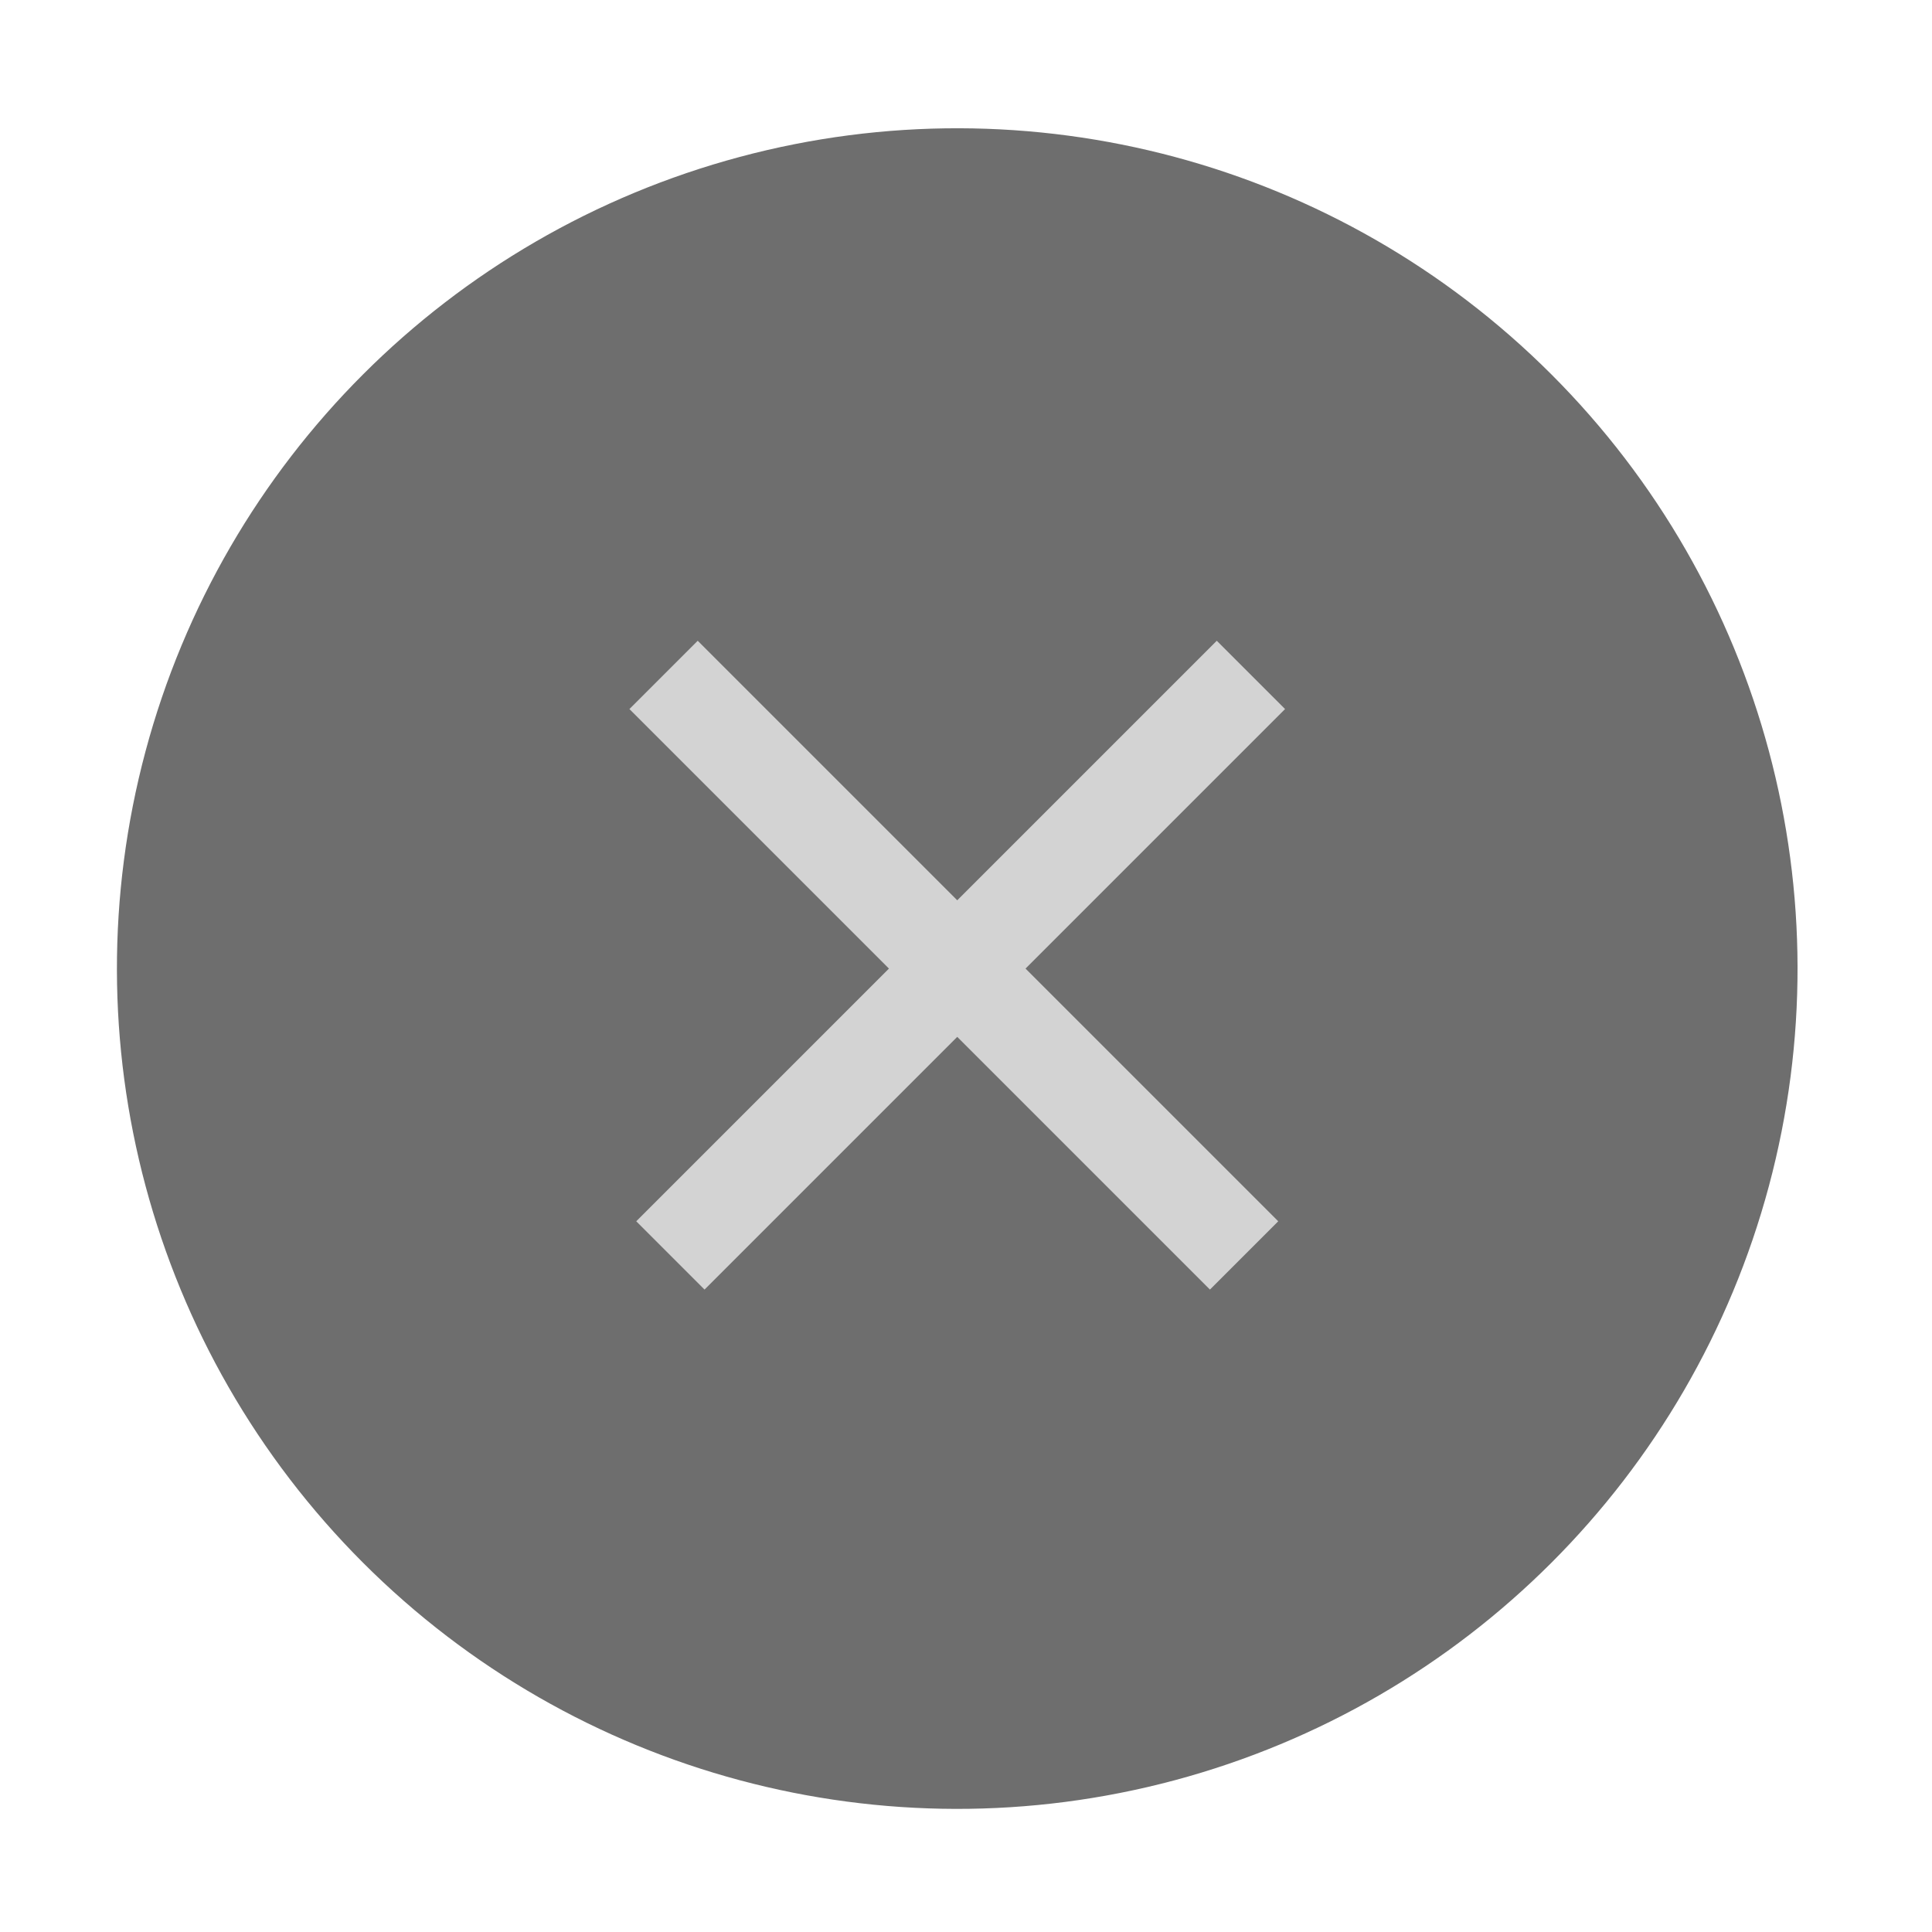 <?xml version="1.0" encoding="utf-8"?>
<!-- Generator: Adobe Illustrator 20.0.0, SVG Export Plug-In . SVG Version: 6.00 Build 0)  -->
<svg version="1.1" id="Layer_1" xmlns="http://www.w3.org/2000/svg" xmlns:xlink="http://www.w3.org/1999/xlink" x="0px" y="0px"
	 viewBox="0 0 20 20" style="enable-background:new 0 0 20 20;" xml:space="preserve">
<style type="text/css">
	.st0{fill:#6E6E6E;}
	.st1{fill:lightgray;}
</style>
<g>
	<g>
		<ellipse transform="matrix(0.707 -0.707 0.707 0.707 -4.16 9.956)" class="st0" cx="9.9" cy="10" rx="8.7" ry="8.7"/>
		<g>
			<rect x="5.7" y="9.5" transform="matrix(0.707 -0.707 0.707 0.707 -4.16 9.956)" class="st1" width="8.5" height="1"/>
			<rect x="9.4" y="5.7" transform="matrix(0.707 -0.707 0.707 0.707 -4.16 9.956)" class="st1" width="1" height="8.5"/>
		</g>
	</g>
</g>
</svg>
